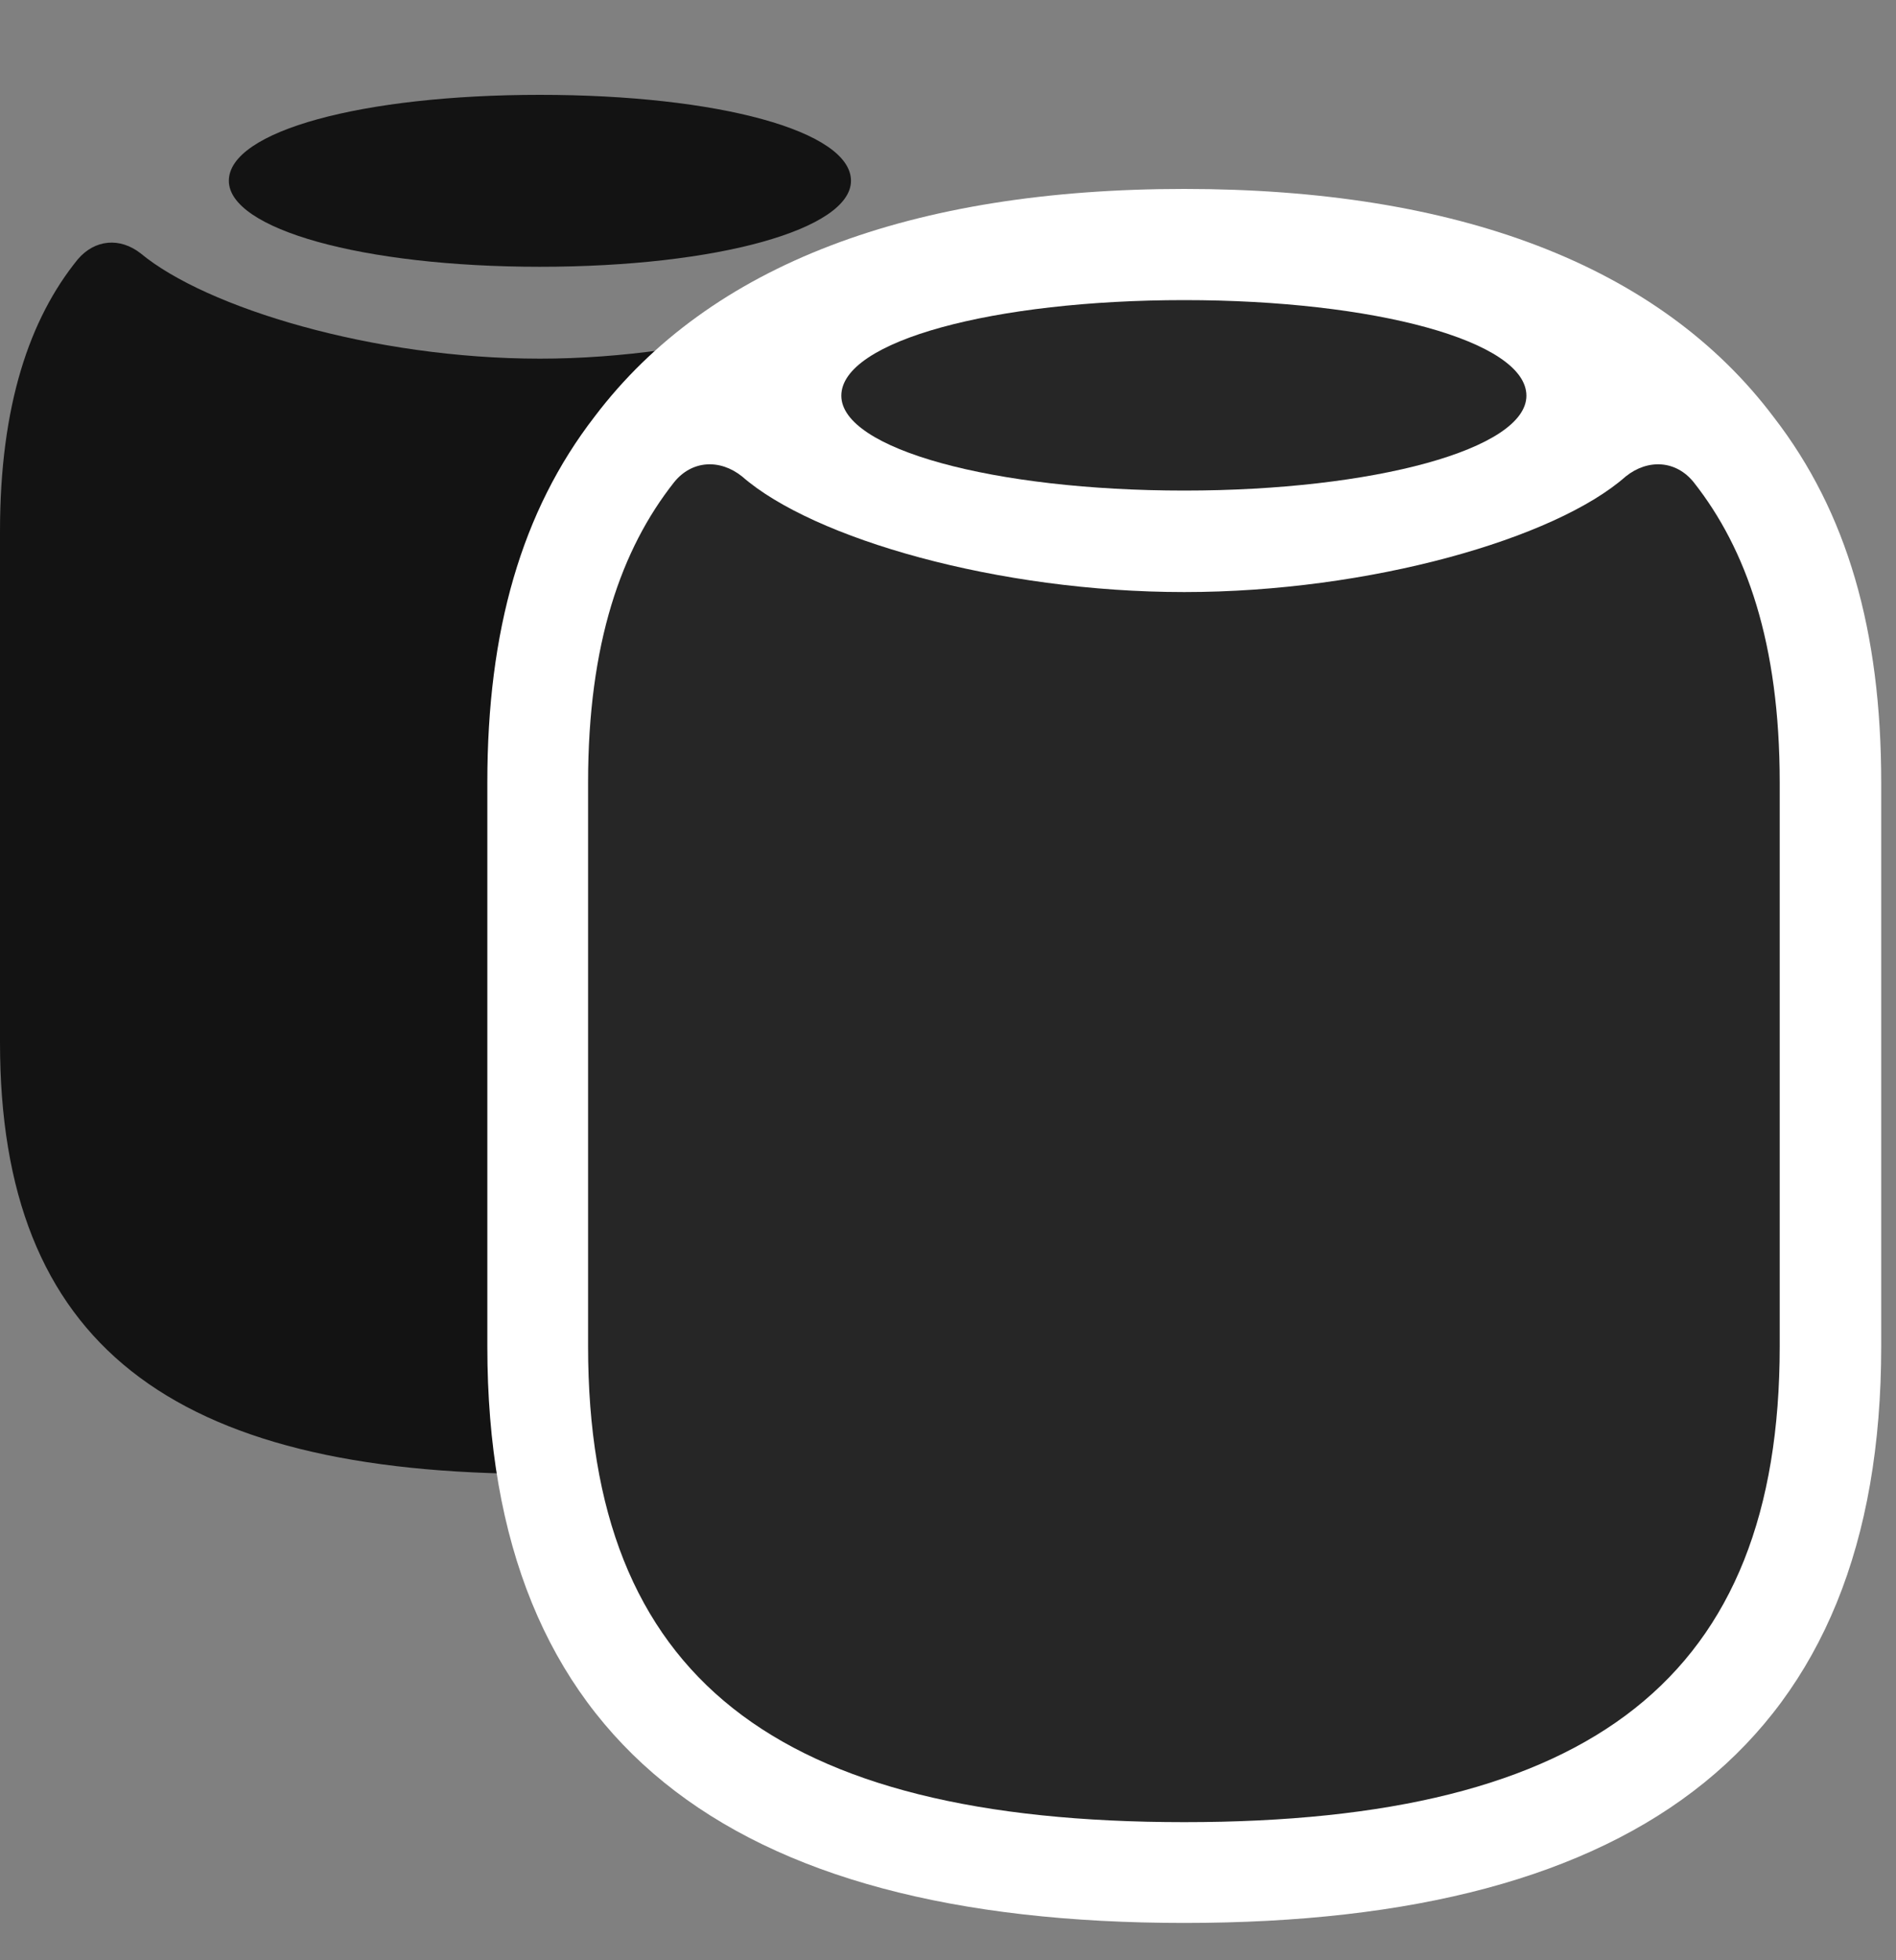 <svg width="30" height="31" viewBox="0 0 30 31" fill="none" xmlns="http://www.w3.org/2000/svg">
<rect x="0" y="0" width="30" height="31" fill="#808080" stroke="none"/>
<g clip-path="url(#clip0_2124_24812)">
<path d="M8.543 23.309C14.391 23.309 17.098 21.246 17.098 16.488V8.402C17.098 6.492 16.699 5.145 15.938 4.184C15.656 3.832 15.211 3.762 14.824 4.066C13.758 4.875 11.145 5.672 8.543 5.672C5.895 5.672 3.258 4.863 2.227 4.008C1.898 3.75 1.5 3.785 1.23 4.102C0.469 5.039 0 6.41 0 8.402V16.488C0 21.246 2.695 23.309 8.543 23.309Z" fill="black" fill-opacity="0.85"/>
<path d="M8.543 4.219C11.367 4.219 13.465 3.621 13.465 2.859C13.465 2.074 11.367 1.5 8.543 1.5C5.73 1.5 3.621 2.074 3.621 2.859C3.621 3.621 5.73 4.219 8.543 4.219Z" fill="black" fill-opacity="0.85"/>
<path d="M18.738 30.41C25.98 30.41 29.766 27.527 29.766 21.293V12.375C29.766 9.973 29.227 8.098 28.066 6.598C26.25 4.184 23.039 2.988 18.738 2.988C14.438 2.988 11.238 4.172 9.41 6.586C8.25 8.086 7.711 9.973 7.711 12.375V21.293C7.711 27.527 11.496 30.41 18.738 30.41Z" fill="white"/>
<path d="M18.738 28.816C25.195 28.816 28.16 26.52 28.16 21.293V12.375C28.16 10.172 27.633 8.684 26.801 7.629C26.52 7.277 26.074 7.254 25.723 7.535C24.609 8.52 21.668 9.363 18.738 9.363C15.797 9.363 12.867 8.52 11.742 7.535C11.391 7.254 10.945 7.277 10.664 7.629C9.832 8.684 9.305 10.172 9.305 12.375V21.293C9.305 26.52 12.27 28.816 18.738 28.816Z" fill="black" fill-opacity="0.85"/>
<path d="M18.738 7.758C21.738 7.758 24.152 7.102 24.152 6.258C24.152 5.391 21.738 4.746 18.738 4.746C15.727 4.746 13.312 5.391 13.312 6.258C13.312 7.102 15.727 7.758 18.738 7.758Z" fill="black" fill-opacity="0.85"/>
</g>
<defs>
<clipPath id="clip0_2124_24812">
<rect width="29.766" height="30.41" fill="white"/>
</clipPath>
</defs>
</svg>
